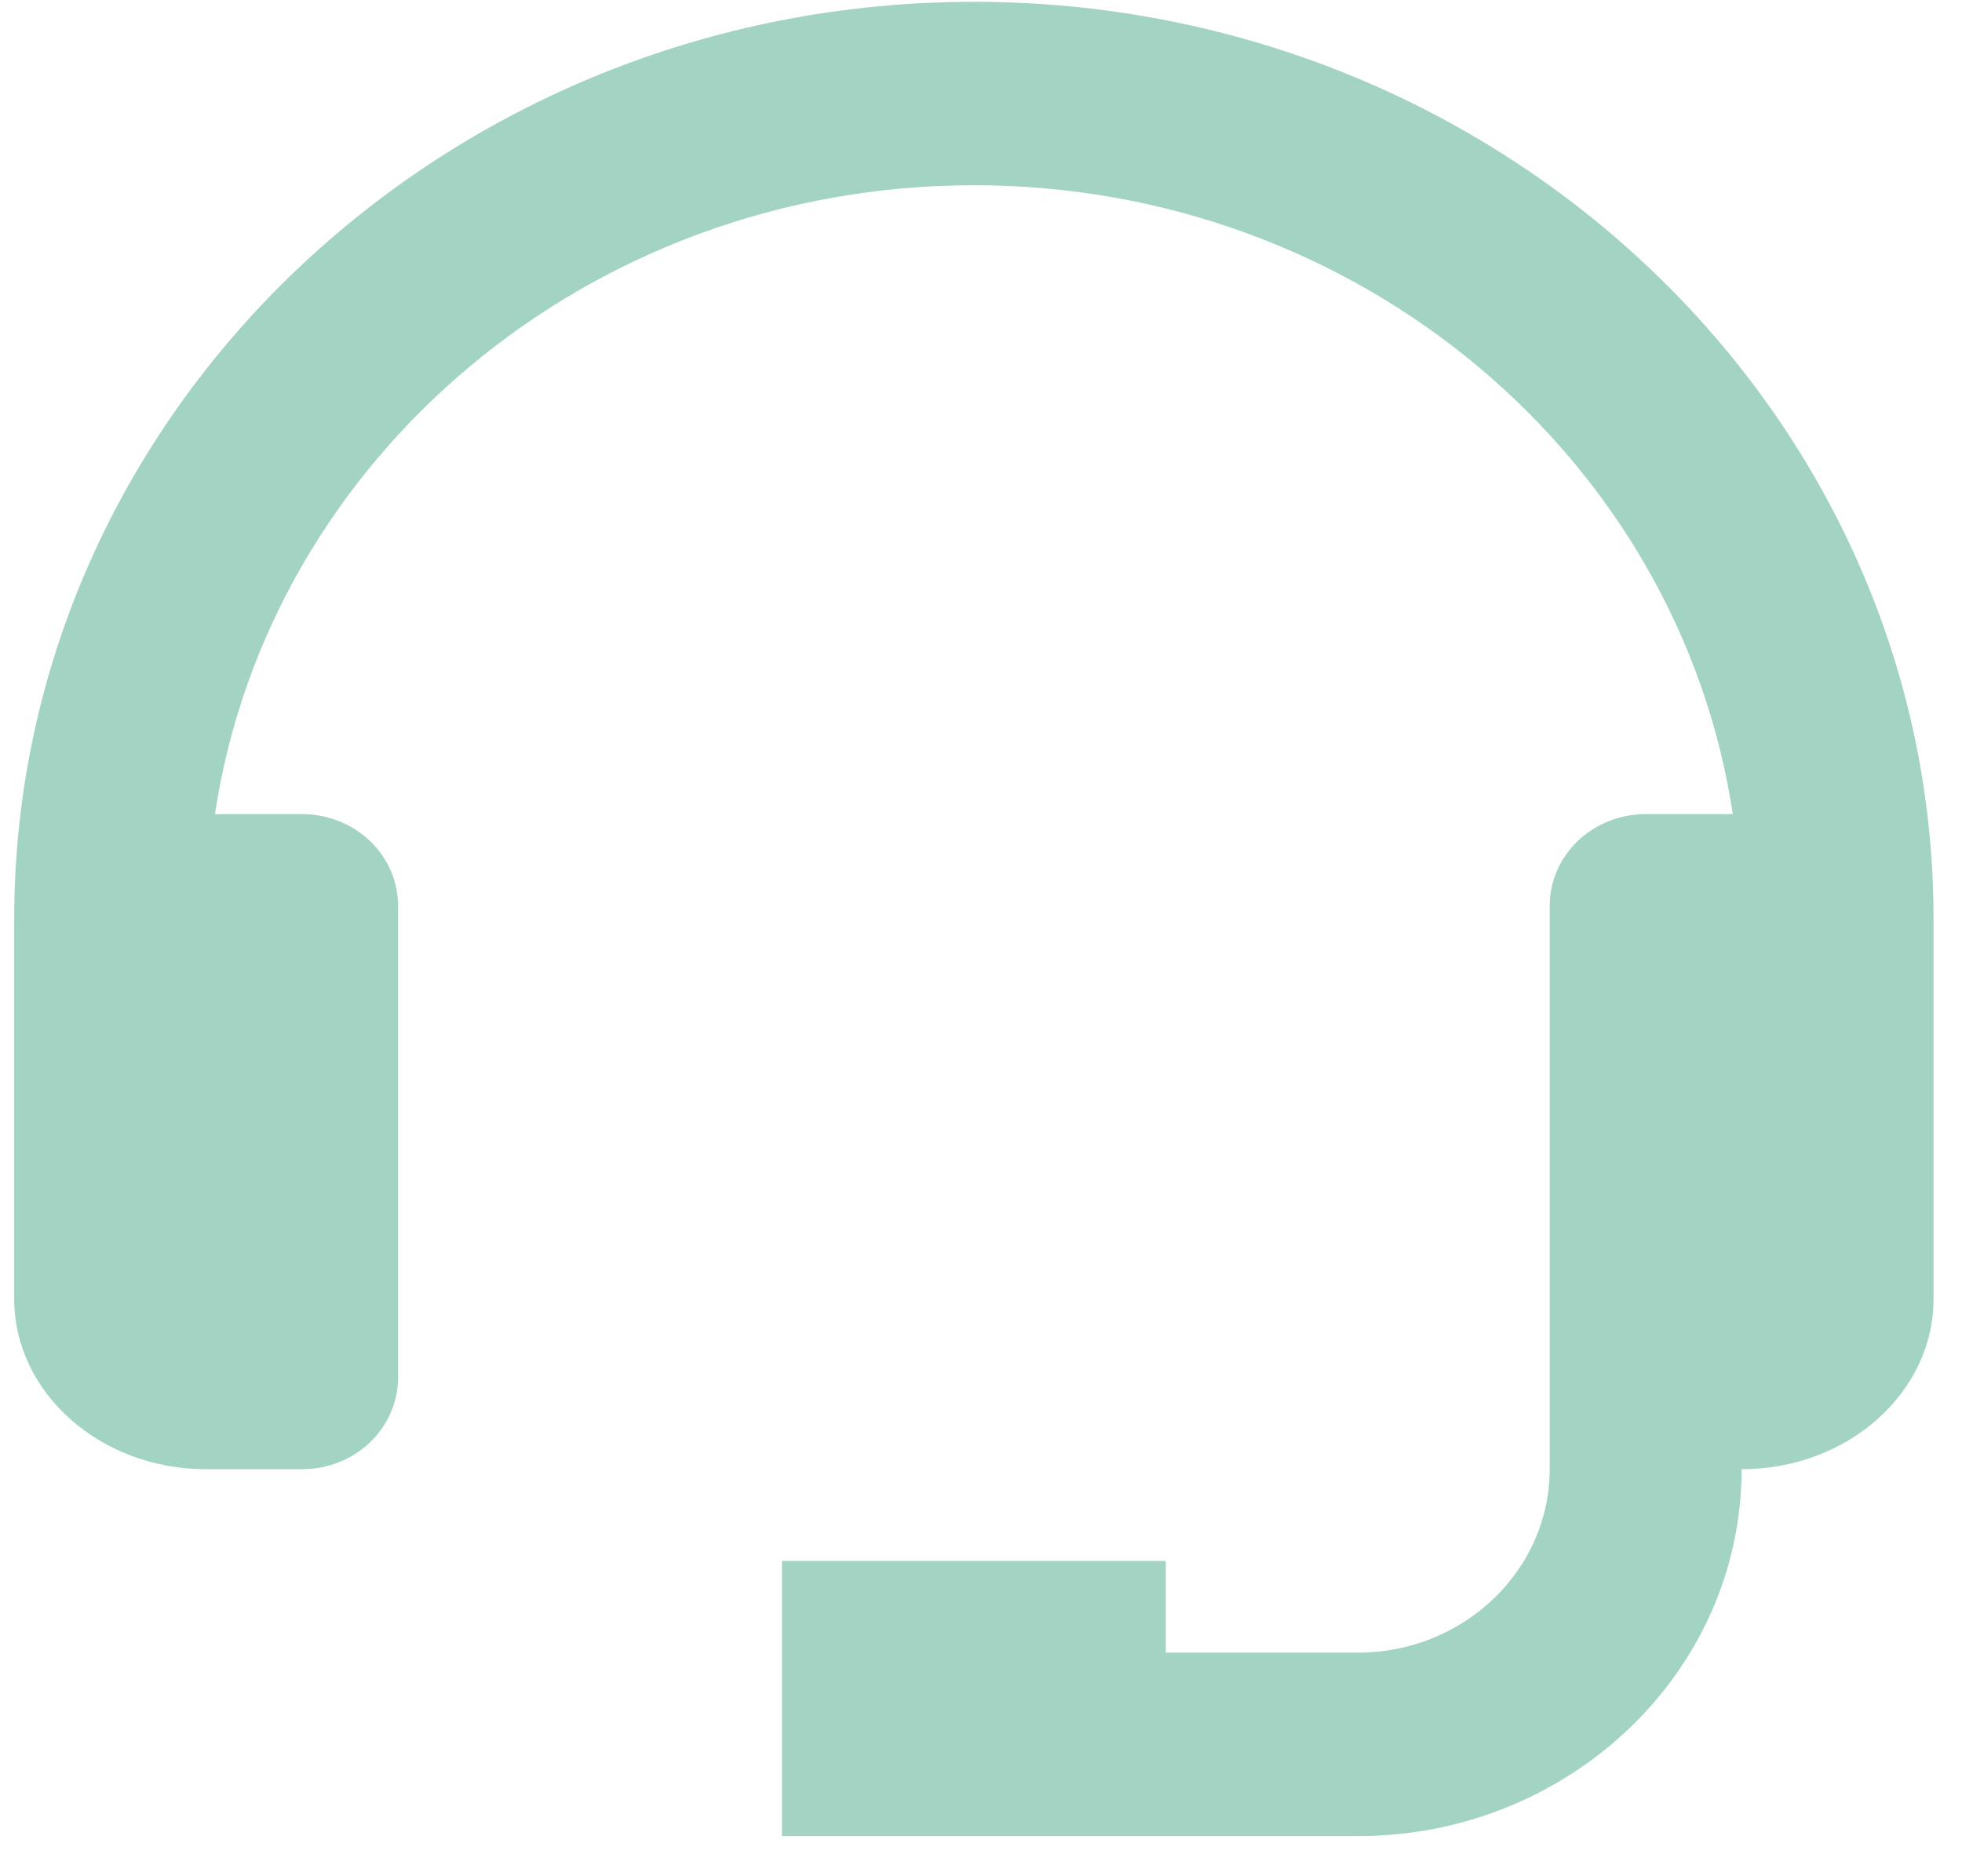 <svg width="46" height="44" viewBox="0 0 46 44" fill="none" xmlns="http://www.w3.org/2000/svg">
<path d="M22.833 0.042C10.427 0.042 0.333 9.691 0.333 21.55V30.461C0.333 32.664 2.352 34.455 4.833 34.455H7.083C7.68 34.455 8.252 34.229 8.674 33.825C9.096 33.422 9.333 32.875 9.333 32.304V21.243C9.333 20.672 9.096 20.125 8.674 19.722C8.252 19.319 7.68 19.092 7.083 19.092H5.04C6.291 10.768 13.784 4.344 22.833 4.344C31.883 4.344 39.375 10.768 40.626 19.092H38.583C37.986 19.092 37.414 19.319 36.992 19.722C36.57 20.125 36.333 20.672 36.333 21.243V34.455C36.333 36.828 34.315 38.757 31.833 38.757H27.333V36.606H18.333V43.059H31.833C36.797 43.059 40.833 39.2 40.833 34.455C43.315 34.455 45.333 32.664 45.333 30.461V21.55C45.333 9.691 35.24 0.042 22.833 0.042Z" fill="#A3D4C3"/>
</svg>
